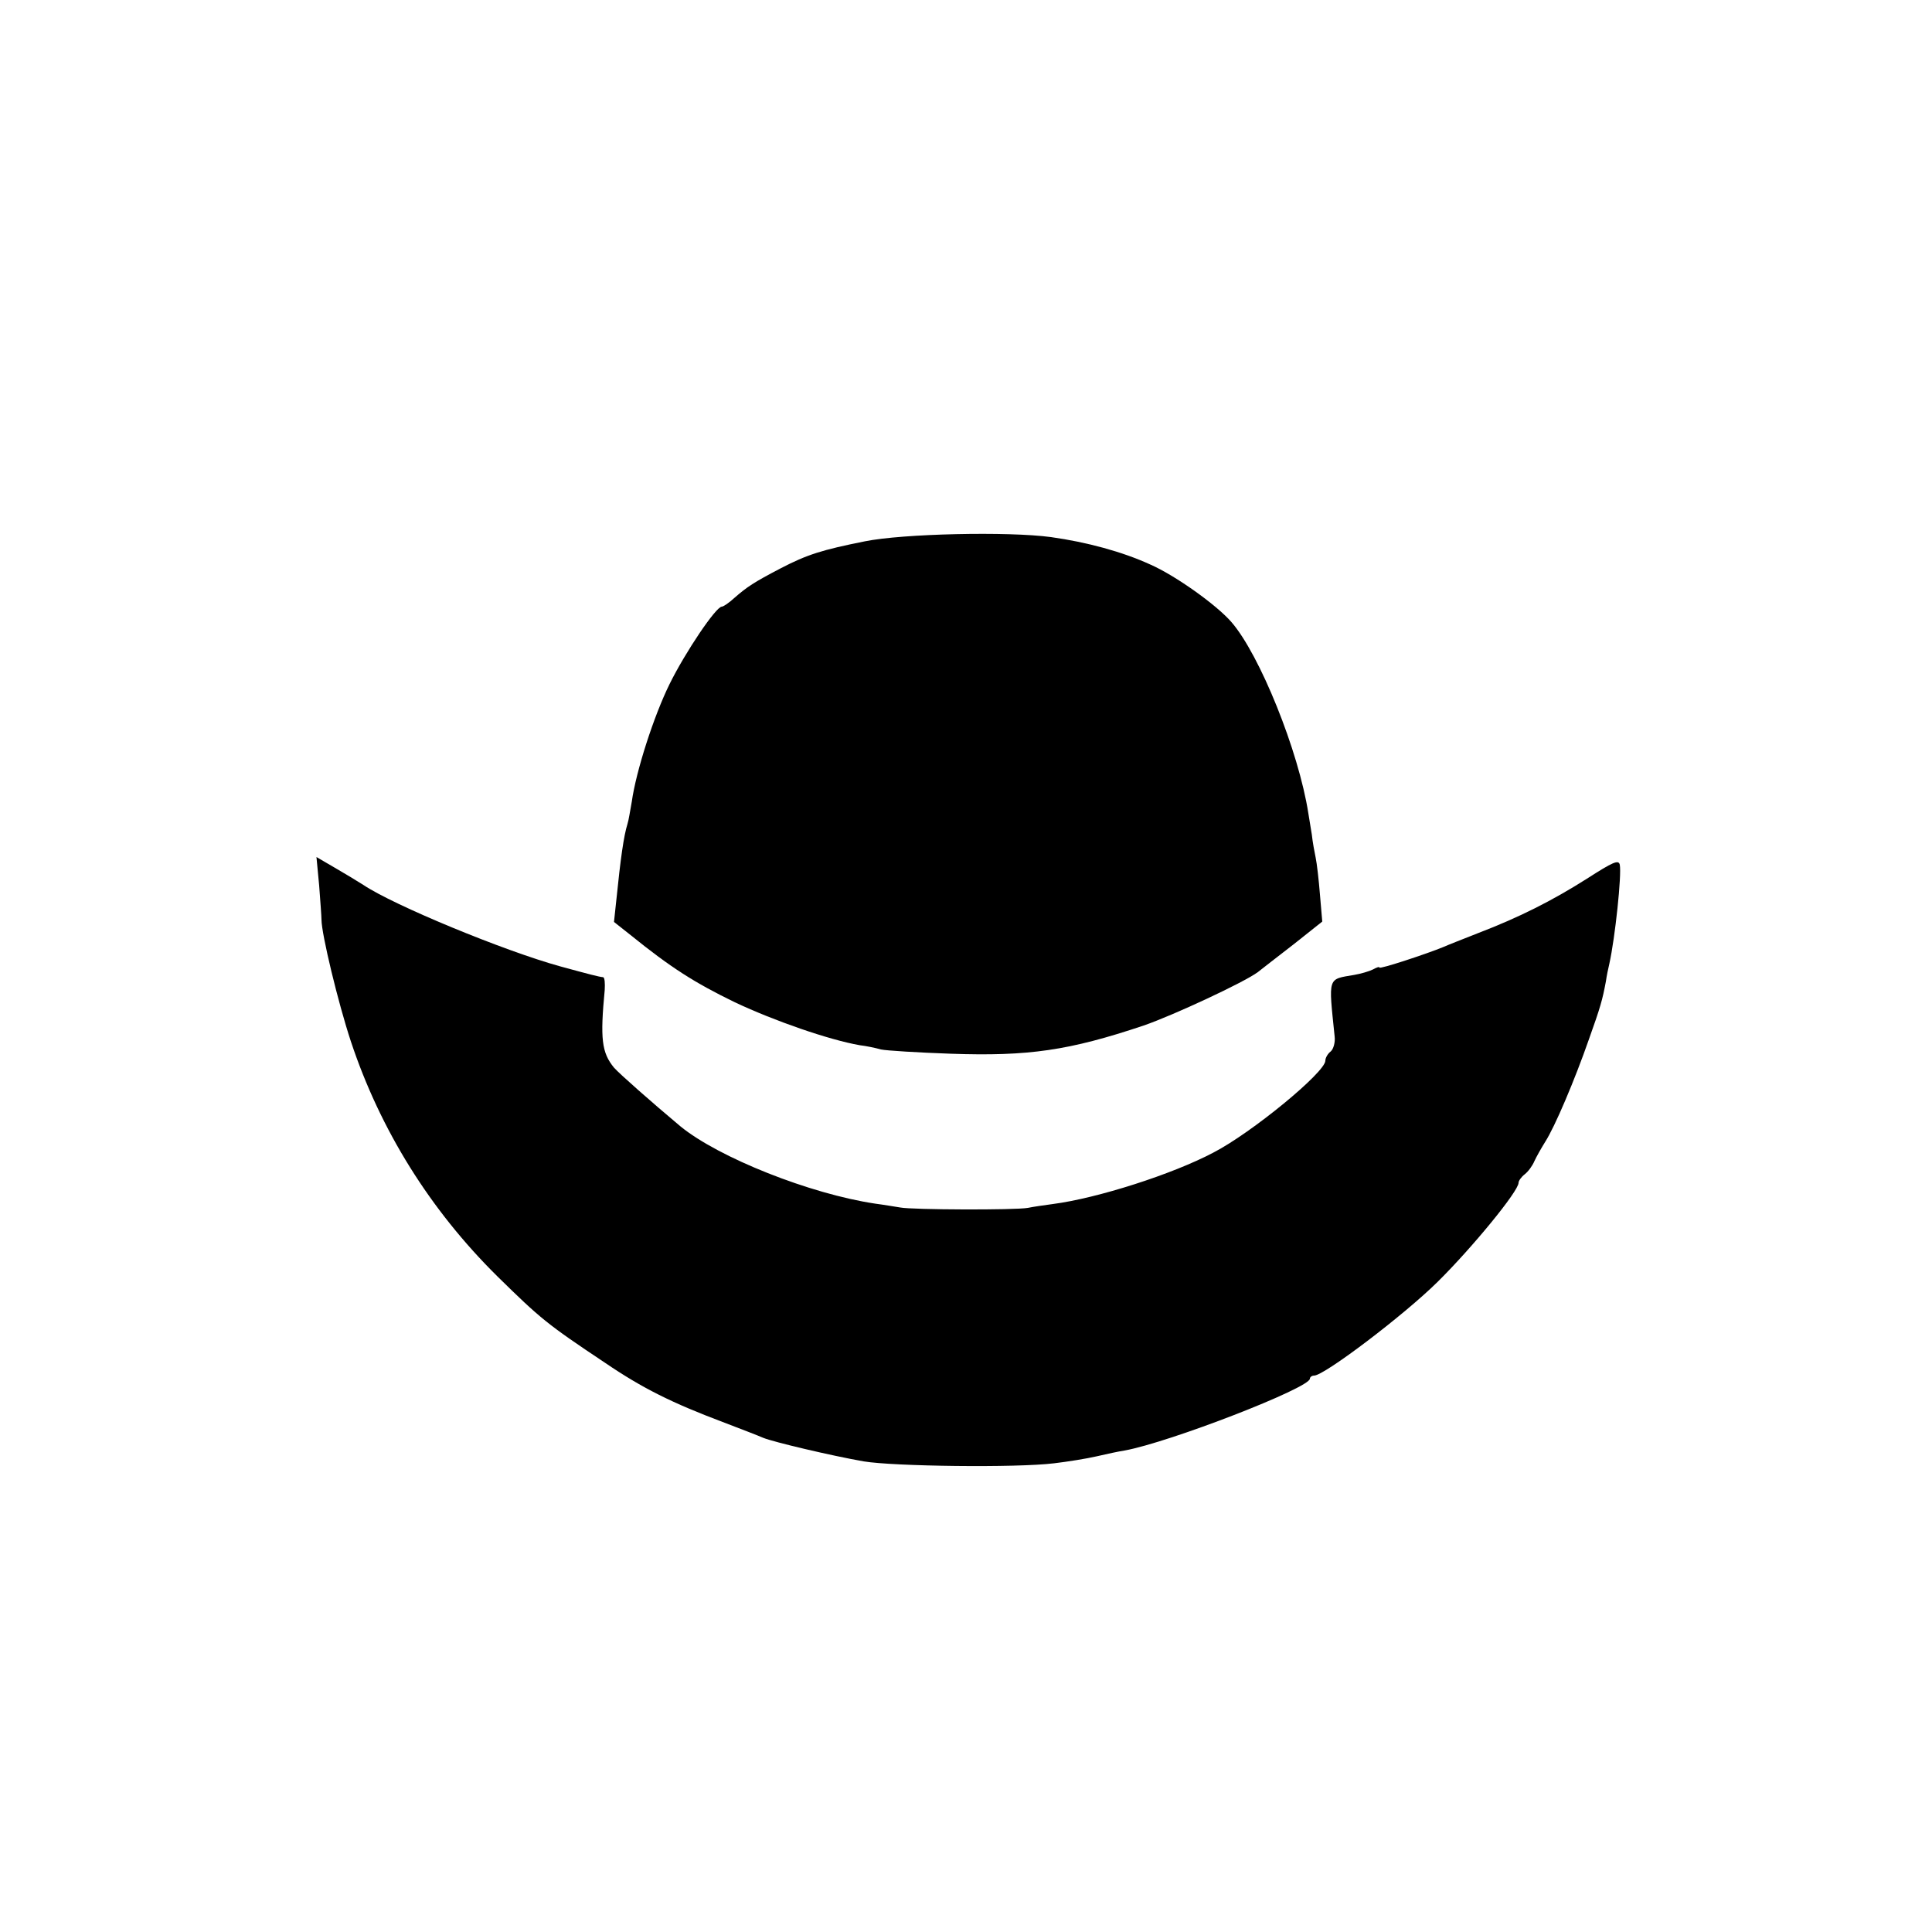 <?xml version="1.0" standalone="no"?>
<!DOCTYPE svg PUBLIC "-//W3C//DTD SVG 20010904//EN"
 "http://www.w3.org/TR/2001/REC-SVG-20010904/DTD/svg10.dtd">
<svg version="1.0" xmlns="http://www.w3.org/2000/svg"
 width="500pt" height="500pt" viewBox="0 0 500 500"
 preserveAspectRatio="xMidYMid meet">
<g transform="translate(0,500) scale(0.1,-0.1)"
fill="#000000" stroke="none">
<path d="M2238 3599 c-110 -22 -149 -34 -218 -70 -69 -36 -87 -48 -119 -76
-14 -13 -29 -23 -33 -23 -15 0 -94 -117 -135 -200 -41 -83 -87 -226 -98 -305
-4 -22 -8 -48 -11 -57 -10 -32 -18 -90 -29 -198 l-6 -56 43 -34 c104 -84 165
-123 270 -174 102 -48 243 -97 323 -111 17 -2 41 -7 55 -11 14 -3 95 -8 180
-11 202 -7 306 8 500 73 78 27 260 112 295 138 11 9 53 41 94 73 l73 58 -6 70
c-3 38 -8 81 -11 95 -3 14 -8 41 -10 60 -3 19 -7 44 -9 55 -25 161 -126 411
-199 495 -39 45 -146 121 -210 149 -72 33 -164 58 -257 71 -110 15 -384 9
-482 -11z"/>
<path d="M826 2708 c3 -40 6 -80 6 -88 0 -37 43 -215 76 -315 76 -229 205
-436 379 -608 112 -110 129 -124 279 -224 97 -66 174 -104 304 -153 47 -18 94
-36 105 -41 27 -11 175 -46 260 -61 78 -13 395 -17 493 -5 34 4 84 12 110 18
26 6 58 13 72 15 116 21 480 162 480 186 0 4 5 8 11 8 26 0 232 156 320 243
88 87 209 234 209 256 0 5 7 15 16 22 9 7 20 22 25 34 5 11 18 34 28 50 25 39
76 159 113 265 30 84 35 102 44 150 2 14 6 34 9 46 15 68 32 229 27 256 -3 14
-18 7 -85 -36 -90 -57 -175 -100 -282 -141 -38 -15 -79 -31 -90 -36 -41 -17
-165 -58 -165 -53 0 3 -8 0 -17 -5 -10 -5 -31 -11 -48 -14 -70 -12 -67 -3 -51
-159 2 -15 -3 -33 -10 -39 -8 -6 -14 -17 -14 -24 0 -30 -191 -187 -290 -238
-106 -56 -300 -118 -415 -133 -22 -3 -51 -7 -65 -10 -34 -6 -299 -5 -330 1
-13 2 -42 7 -65 10 -168 25 -405 119 -504 200 -74 62 -158 136 -172 152 -32
39 -36 75 -24 201 1 17 0 32 -4 33 -11 1 -34 7 -111 28 -145 40 -431 158 -510
211 -14 9 -47 29 -73 44 l-48 28 7 -74z"/>
</g>
</svg>
